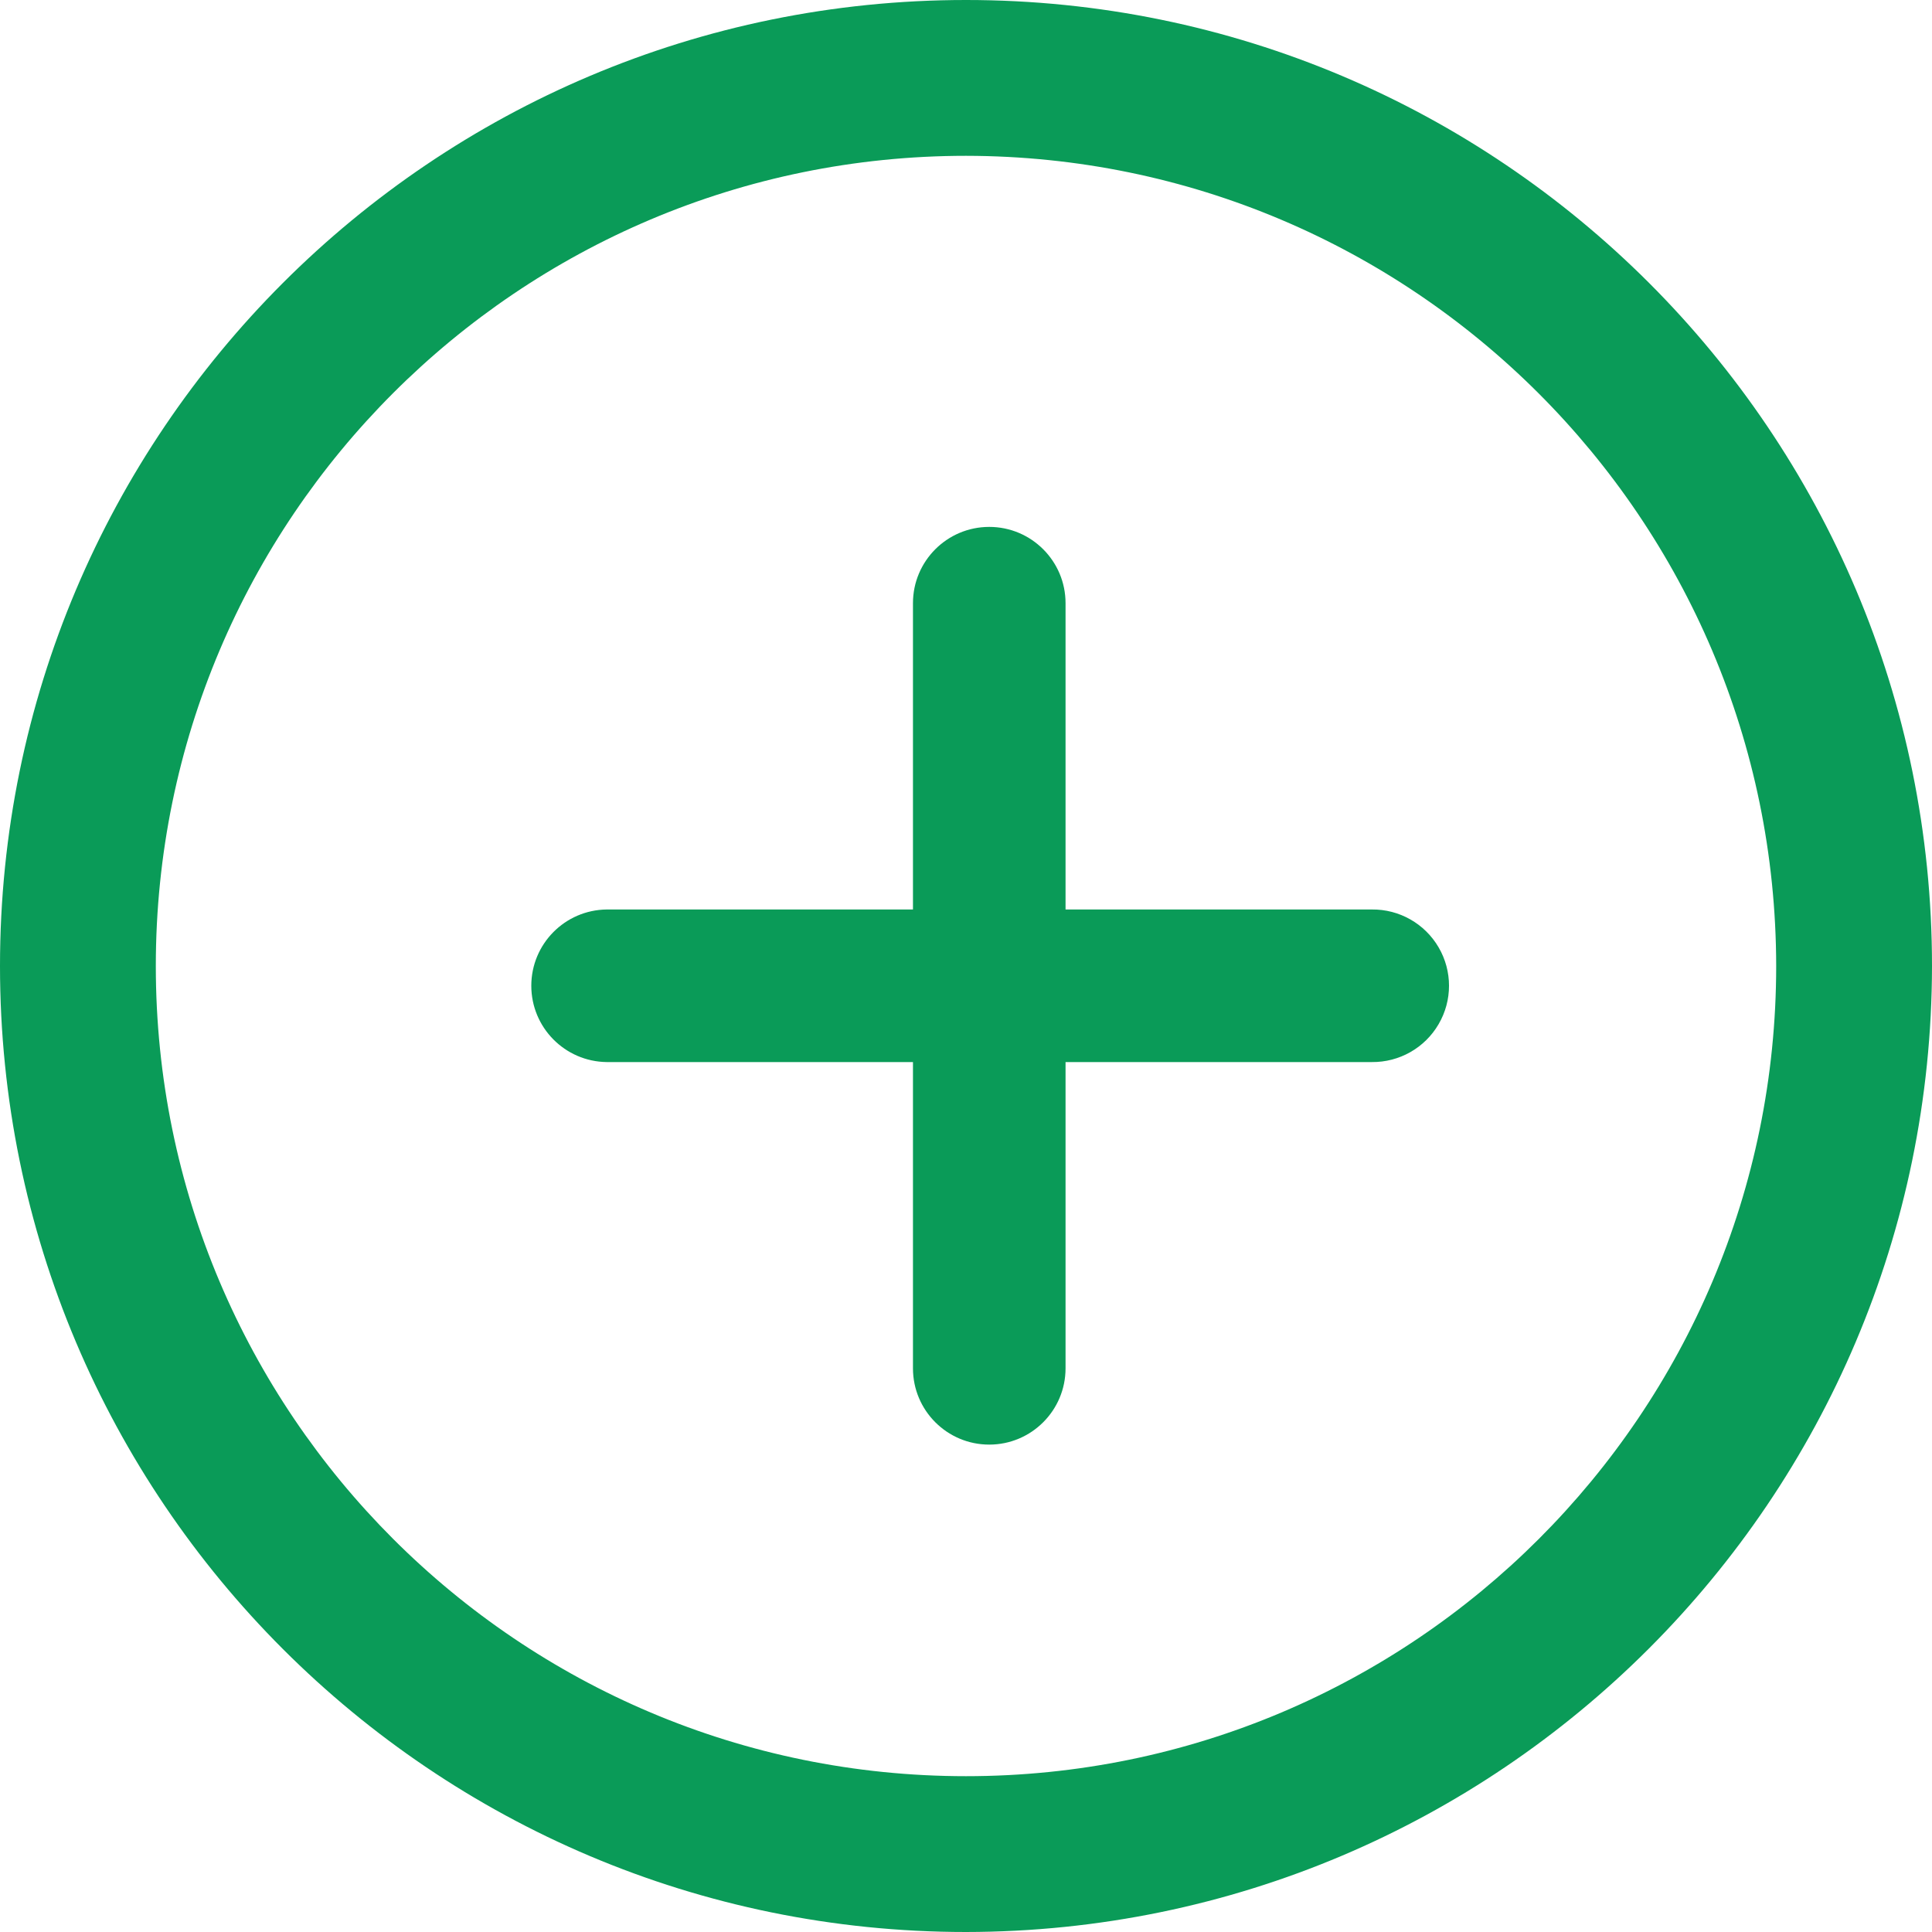 <?xml version="1.0" encoding="UTF-8"?>
<svg width="40px" height="40px" viewBox="0 0 40 40" version="1.1" xmlns="http://www.w3.org/2000/svg" xmlns:xlink="http://www.w3.org/1999/xlink">
    <title>编组</title>
    <g id="第四版20200911" stroke="none" stroke-width="1" fill="none" fill-rule="evenodd">
        <g id="创建任务（巡店任务）备份-6" transform="translate(-666, -610)" fill="#0A9B58" fill-rule="nonzero">
            <g id="编组" transform="translate(666, 610)">
                <path d="M20,40 C8.954,40 0,31.046 0,20 C0,8.954 8.954,0 20,0 C31.046,0 40,8.954 40,20 C39.987,31.04 31.04,39.987 20,40 Z M20,3.226 C10.736,3.226 3.226,10.736 3.226,20 C3.226,29.264 10.736,36.774 20,36.774 C29.264,36.774 36.774,29.264 36.774,20 C36.764,10.74 29.26,3.236 20,3.226 Z" id="形状"></path>
                <path d="M28.402,18.83 L22.061,18.83 L22.061,12.488 C22.061,11.616 21.353,10.909 20.481,10.909 C19.609,10.909 18.902,11.616 18.902,12.488 L18.902,18.83 L12.561,18.83 C11.696,18.84 11,19.544 11,20.409 C11,21.274 11.696,21.978 12.561,21.989 L18.902,21.989 L18.902,28.33 C18.902,29.202 19.609,29.909 20.481,29.909 C21.353,29.909 22.061,29.202 22.061,28.33 L22.061,21.989 L28.402,21.989 C28.97,21.995 29.499,21.696 29.785,21.204 C30.072,20.713 30.072,20.105 29.785,19.614 C29.499,19.123 28.97,18.823 28.402,18.83 L28.402,18.83 Z" id="路径"></path>
            </g>
        </g>
    </g>
</svg>